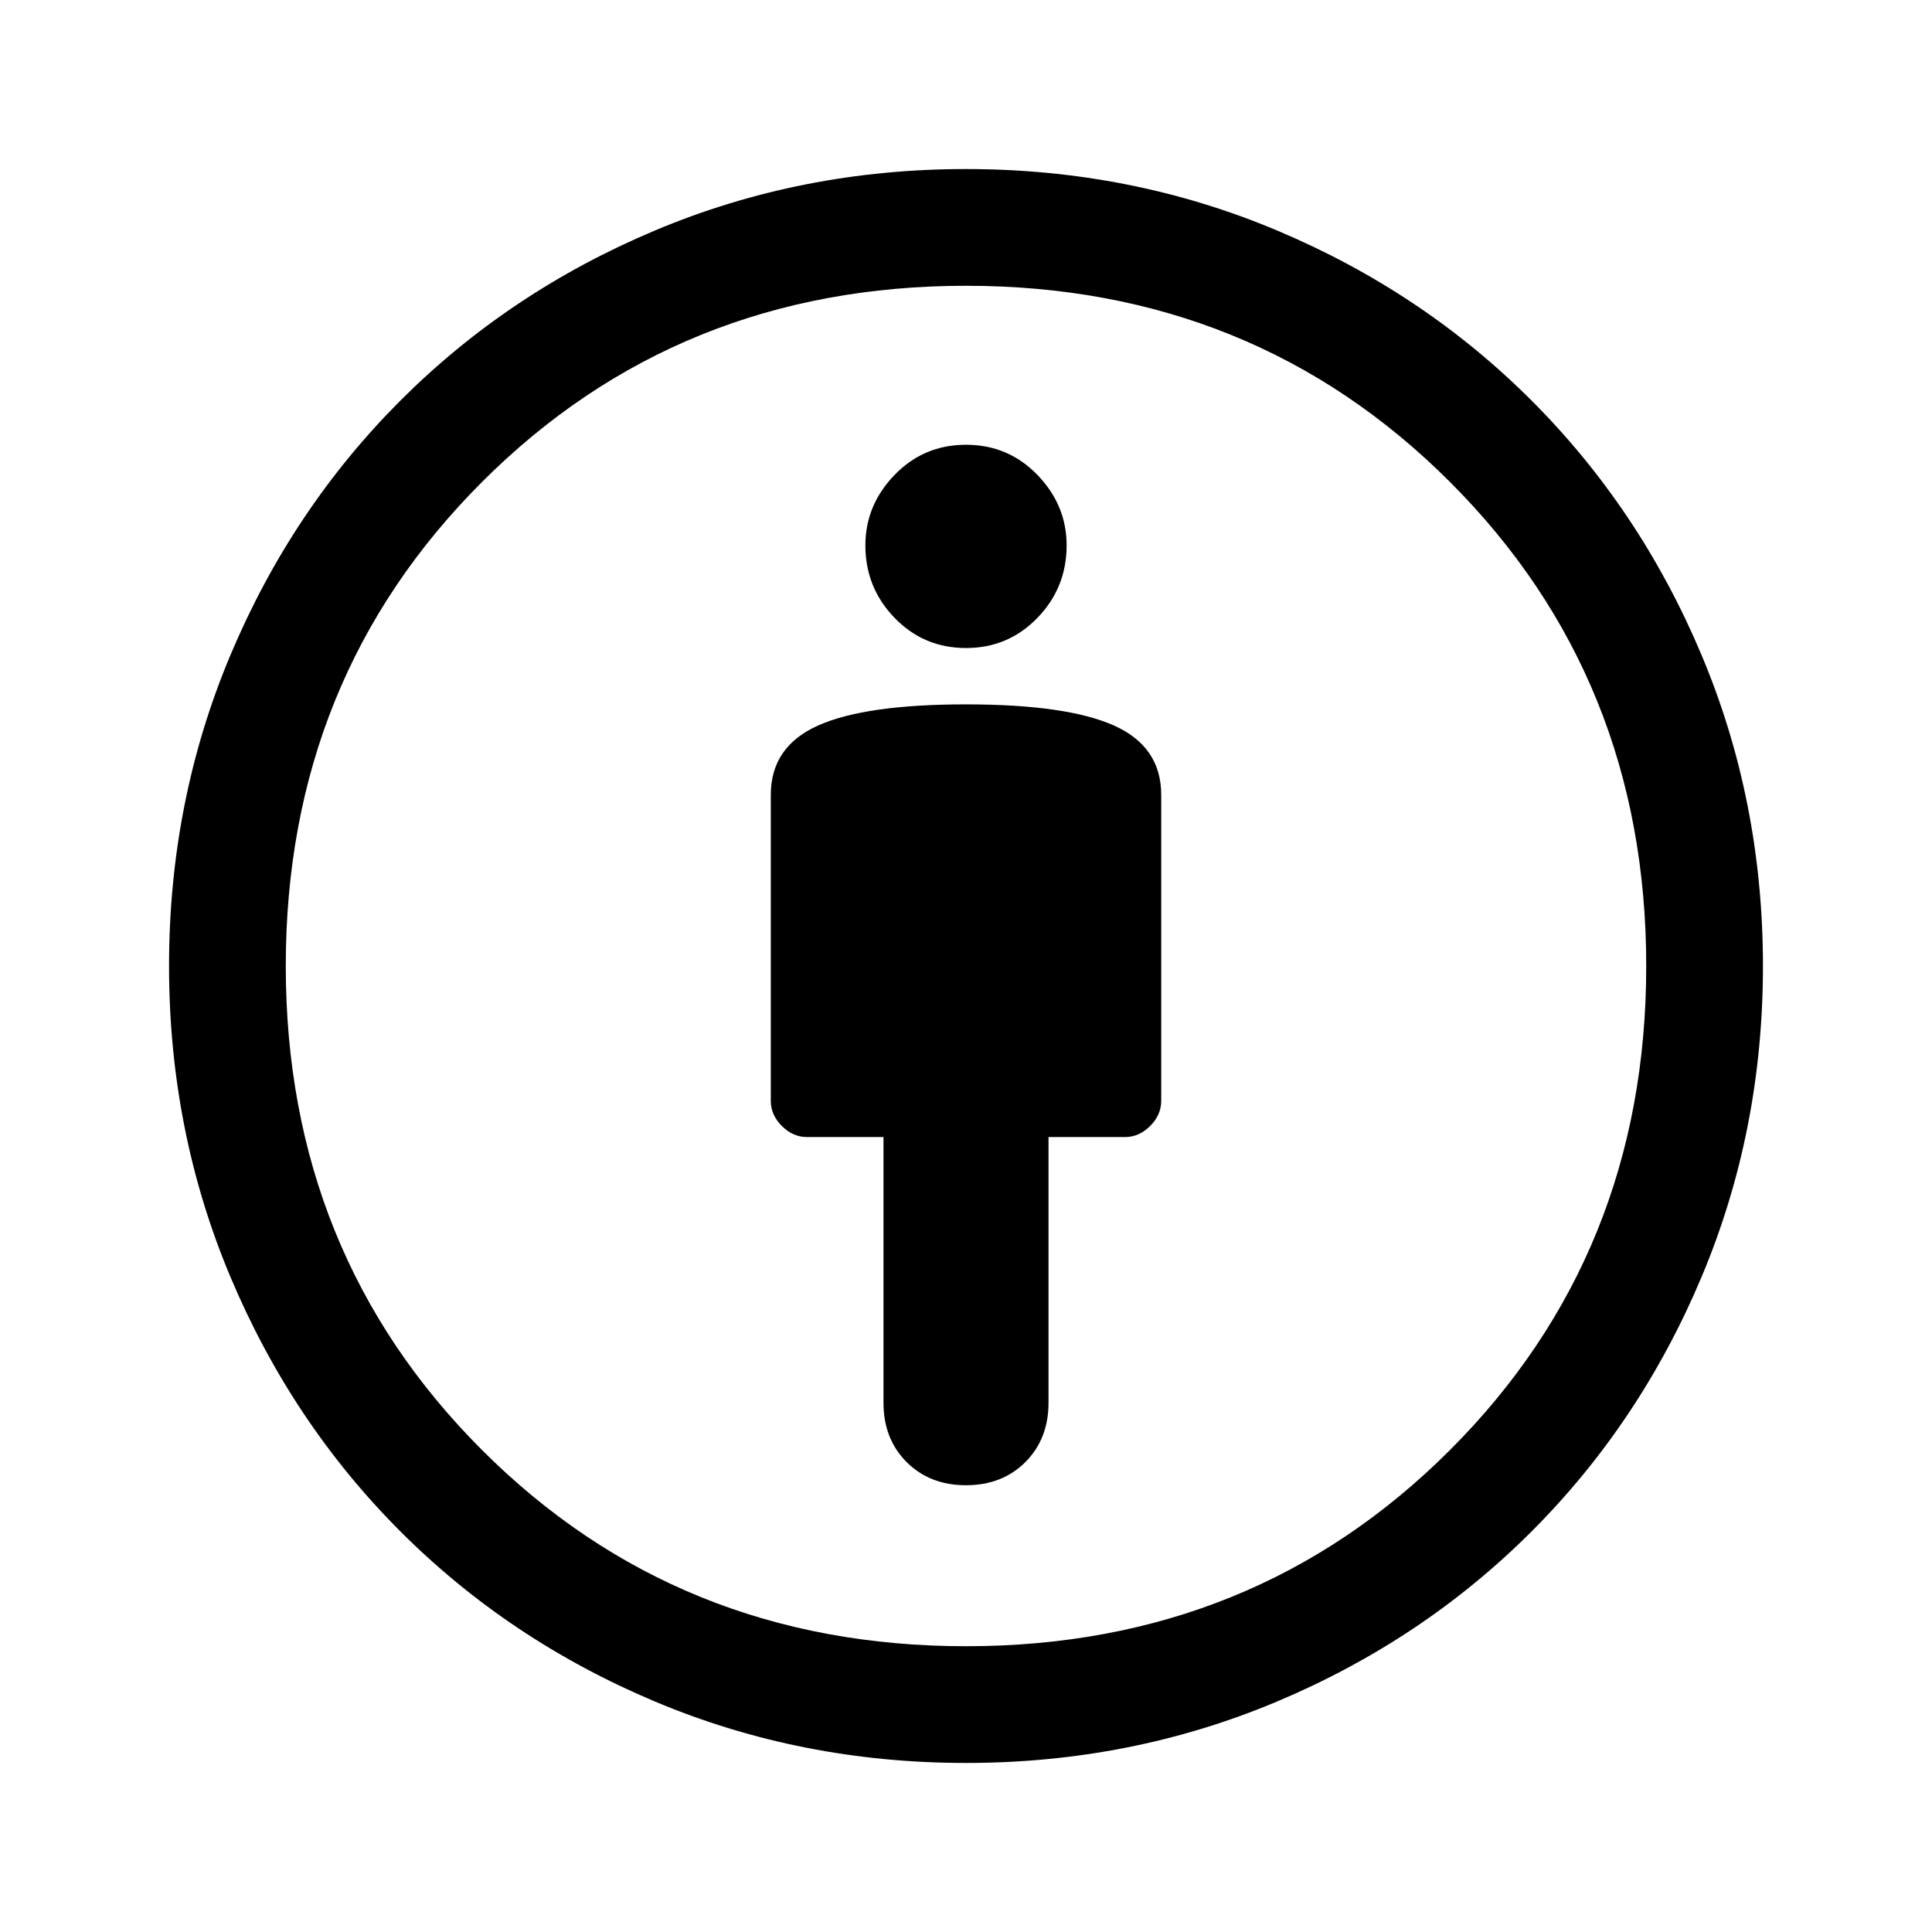 <svg xmlns="http://www.w3.org/2000/svg" height="48" width="48"><path d="M24 36.9q.9 0 1.475-.575.575-.575.575-1.475v-6.6h1.9q.35 0 .625-.275t.275-.625v-7.6q0-1.2-1.175-1.725Q26.5 17.5 24 17.5t-3.675.525q-1.175.525-1.175 1.725v7.6q0 .35.275.625t.625.275h1.9v6.6q0 .9.575 1.475.575.575 1.475.575Zm0 6.9q-4.1 0-7.725-1.525T9.95 38.05q-2.7-2.7-4.225-6.325Q4.2 28.1 4.2 24t1.525-7.725Q7.25 12.65 9.95 9.95q2.7-2.7 6.325-4.225Q19.9 4.2 24 4.2t7.725 1.525Q35.35 7.25 38.05 9.95q2.7 2.7 4.225 6.325Q43.8 19.9 43.8 24t-1.525 7.725Q40.75 35.35 38.05 38.05q-2.7 2.7-6.325 4.225Q28.1 43.8 24 43.8Zm0-2.9q7.15 0 12.025-4.875T40.9 24q0-7.15-4.875-12.025T24 7.1q-7.15 0-12.025 4.875T7.1 24q0 7.15 4.875 12.025T24 40.9Zm0-24.8q1.05 0 1.775-.75.725-.75.725-1.8 0-1-.725-1.75T24 11.05q-1.05 0-1.775.75-.725.75-.725 1.75 0 1.05.725 1.8T24 16.1Zm0 7.9Z"/></svg>